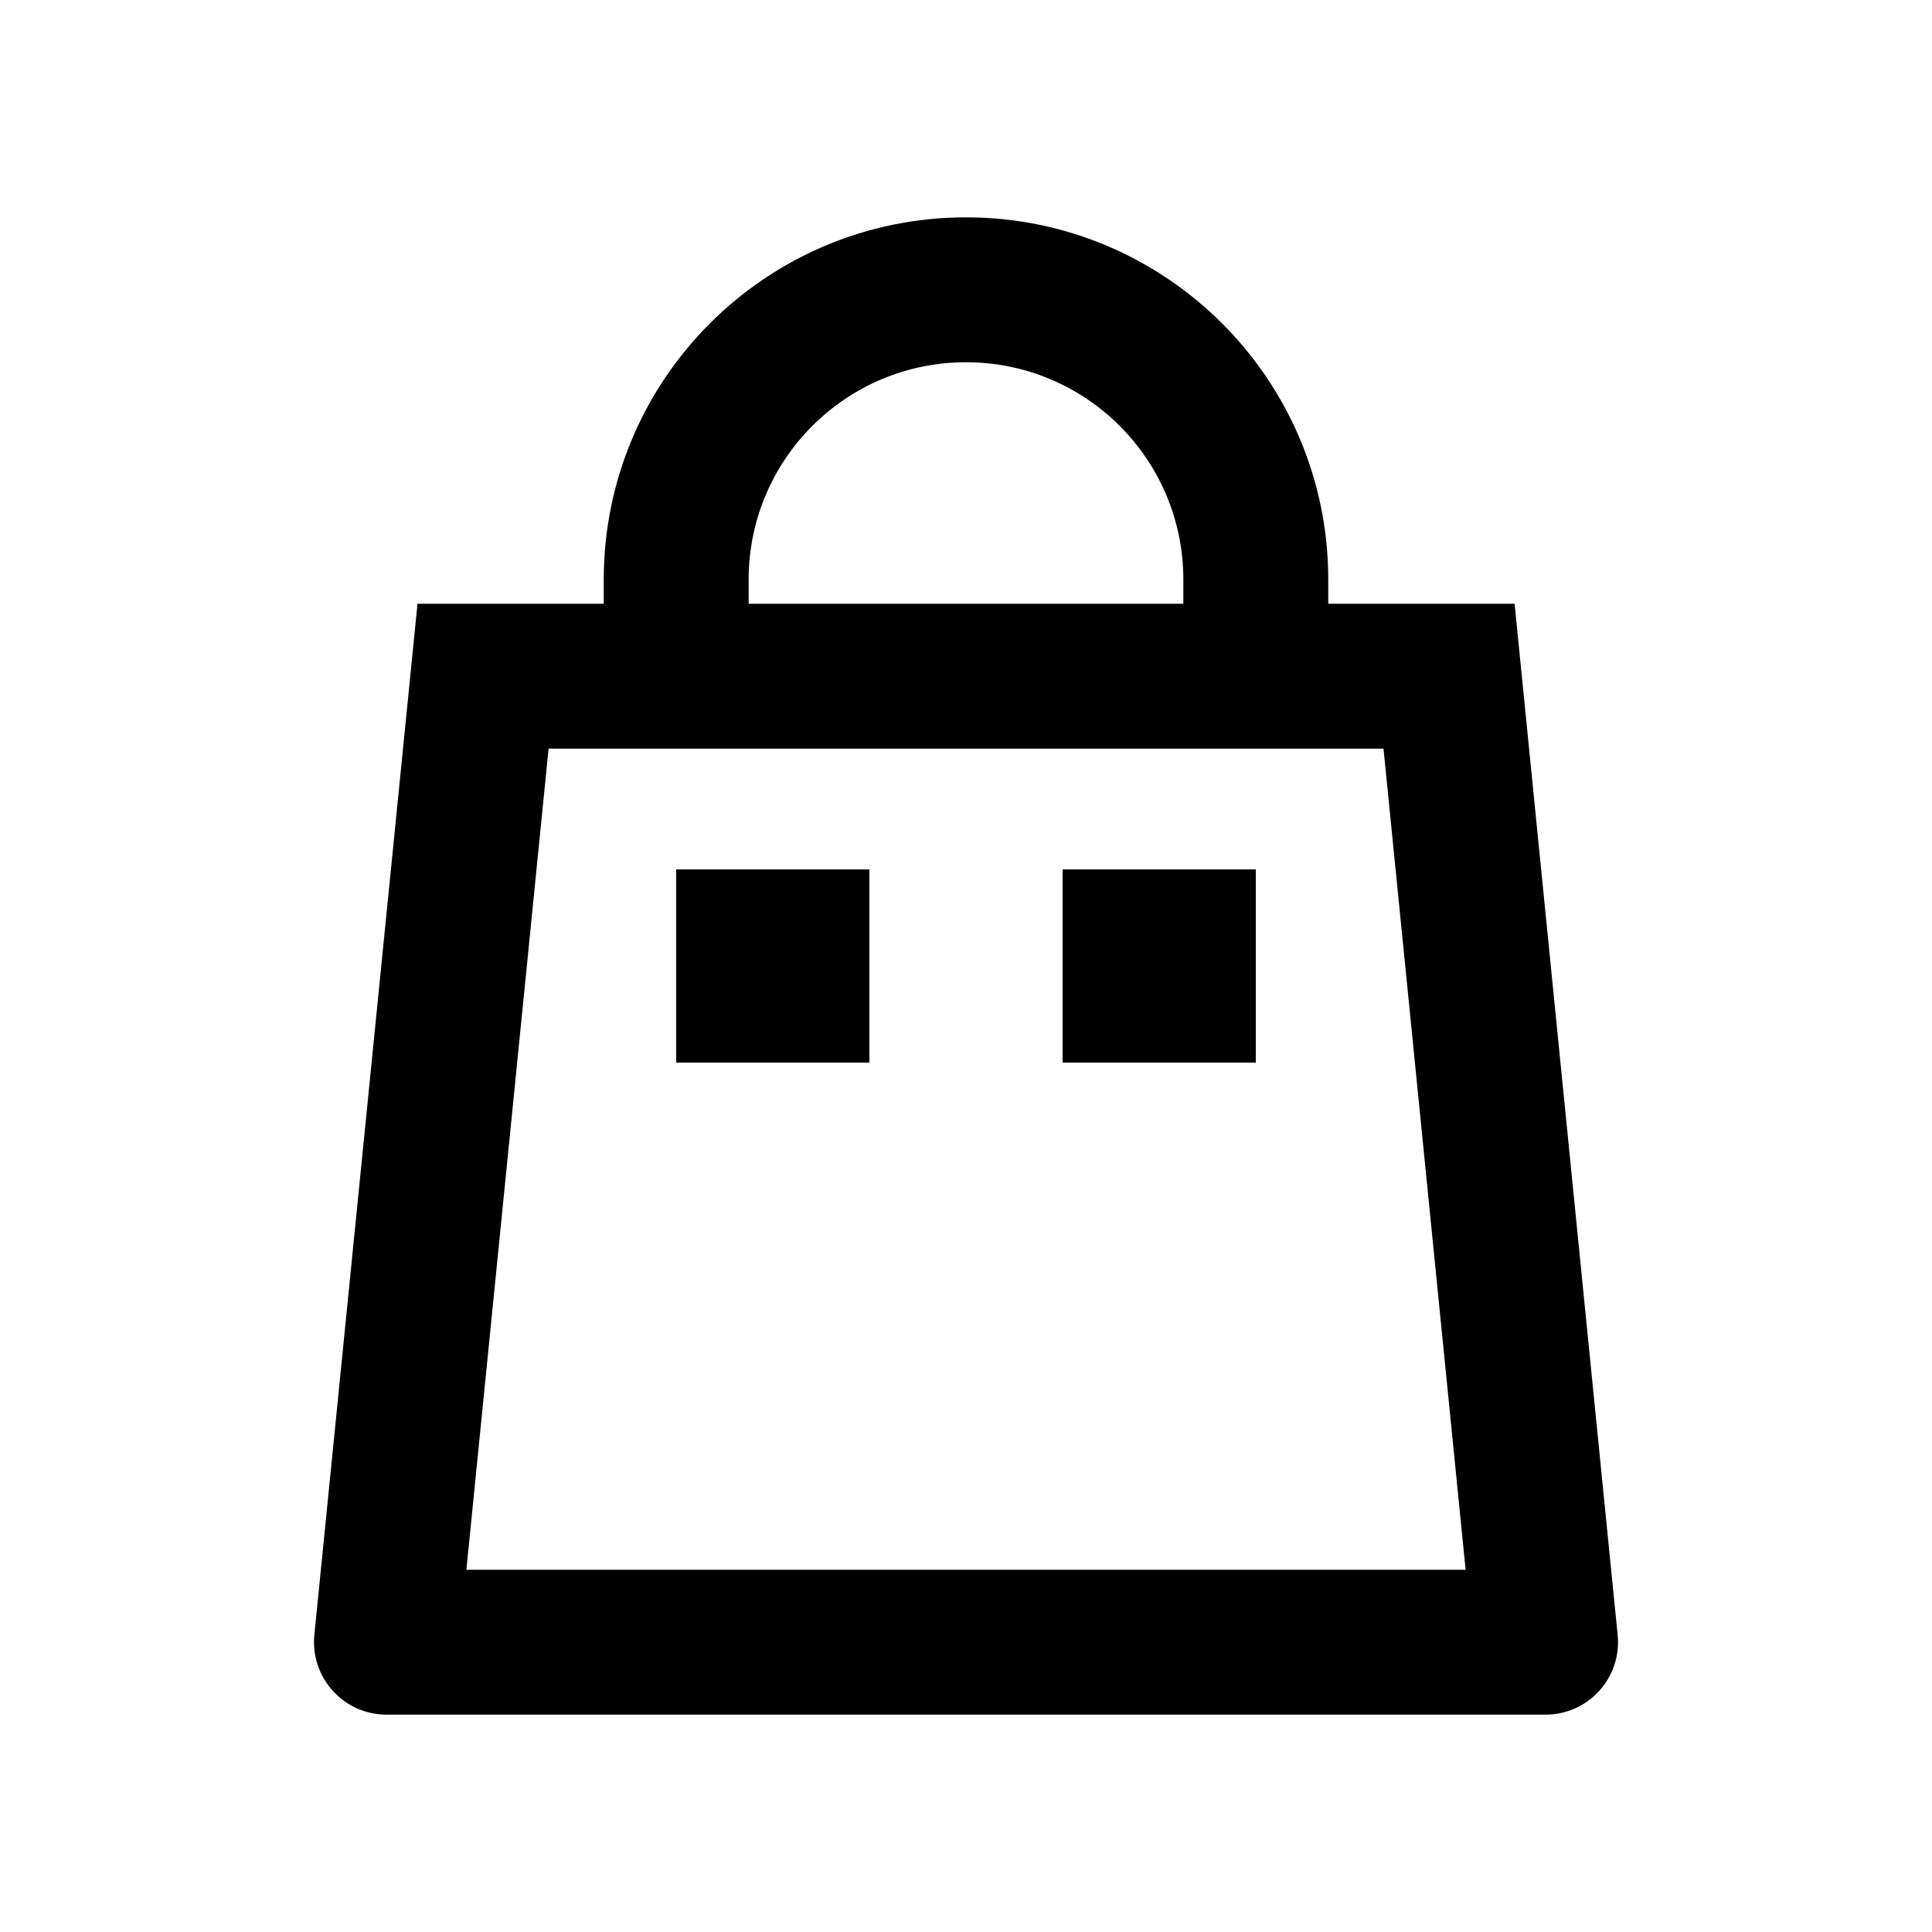 <svg xmlns="http://www.w3.org/2000/svg" width="20" height="20" viewBox="0 0 20 20" fill="none"><rect width="20" height="20" fill="none"/>
<path d="M9 11H7V9H9V11Z" fill="#000000"/>
<path d="M13 11H11V9H13V11Z" fill="#000000"/>
<path d="M10 2.25C12.071 2.25 13.75 3.929 13.75 6V6.25H15.679L16.746 16.926C16.767 17.136 16.698 17.346 16.556 17.503C16.414 17.66 16.212 17.75 16 17.75H4C3.788 17.75 3.587 17.66 3.445 17.503C3.303 17.346 3.233 17.137 3.254 16.926L4.322 6.25H6.25V6C6.25 3.929 7.929 2.25 10 2.25ZM4.828 16.25H15.172L14.322 7.75H5.679L4.828 16.25ZM10 3.75C8.758 3.75 7.75 4.757 7.75 6V6.25H12.25V6C12.25 4.757 11.243 3.75 10 3.75Z" fill="#000000"/>
</svg>
